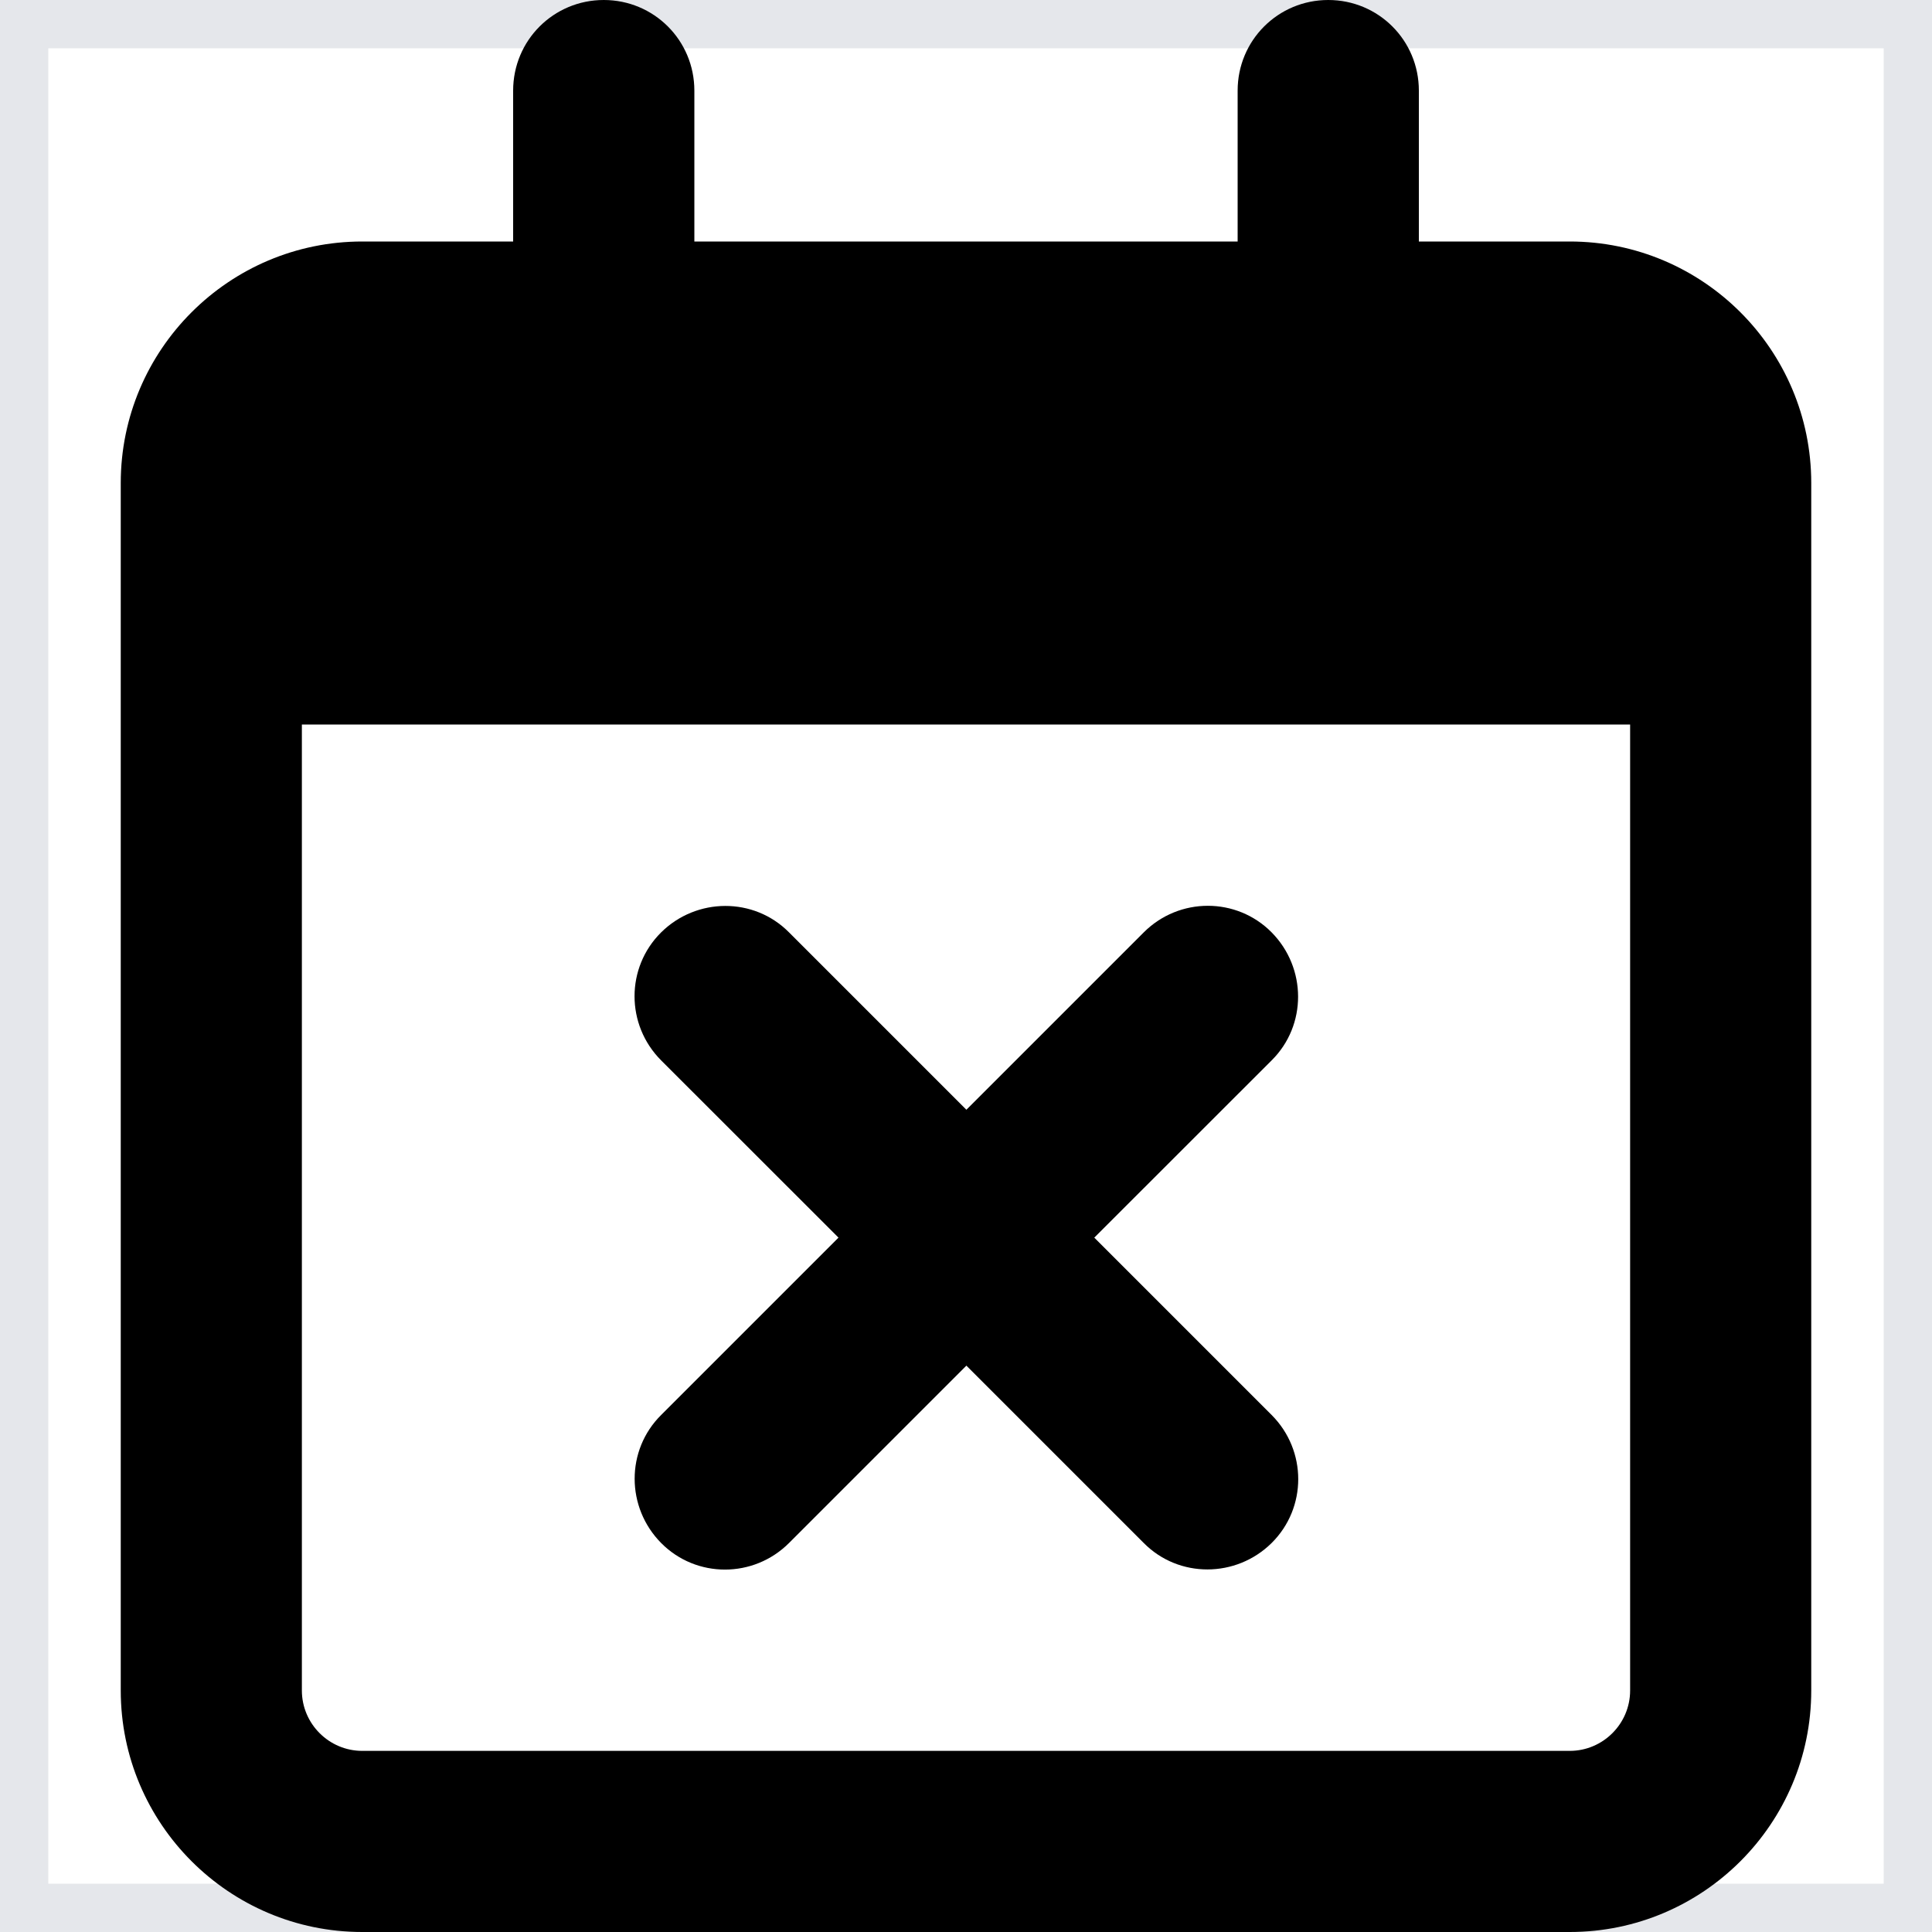 <svg width="20" height="20" viewBox="0 0 20 20" fill="none" xmlns="http://www.w3.org/2000/svg">
<g id="Frame">
<path d="M0 0H20V20H0V0Z" stroke="#E5E7EB"/>
<path id="Vector" d="M6.25 0C6.77 0 7.188 0.418 7.188 0.938V2.5H12.812V0.938C12.812 0.418 13.23 0 13.75 0C14.27 0 14.688 0.418 14.688 0.938V2.5H16.25C17.629 2.5 18.75 3.621 18.75 5V5.625V7.5V17.5C18.75 18.879 17.629 20 16.25 20H3.75C2.371 20 1.25 18.879 1.25 17.5V7.5V5.625V5C1.25 3.621 2.371 2.5 3.75 2.5H5.312V0.938C5.312 0.418 5.73 0 6.25 0ZM16.875 7.5H3.125V17.5C3.125 17.844 3.406 18.125 3.75 18.125H16.25C16.594 18.125 16.875 17.844 16.875 17.5V7.5ZM13.164 10.977L11.328 12.812L13.164 14.648C13.531 15.016 13.531 15.609 13.164 15.973C12.797 16.336 12.203 16.34 11.84 15.973L10.004 14.137L8.168 15.973C7.801 16.34 7.207 16.34 6.844 15.973C6.48 15.605 6.477 15.012 6.844 14.648L8.68 12.812L6.844 10.977C6.477 10.609 6.477 10.016 6.844 9.652C7.211 9.289 7.805 9.285 8.168 9.652L10.004 11.488L11.84 9.652C12.207 9.285 12.801 9.285 13.164 9.652C13.527 10.02 13.531 10.613 13.164 10.977Z" fill="black"/>
</g>
</svg>
